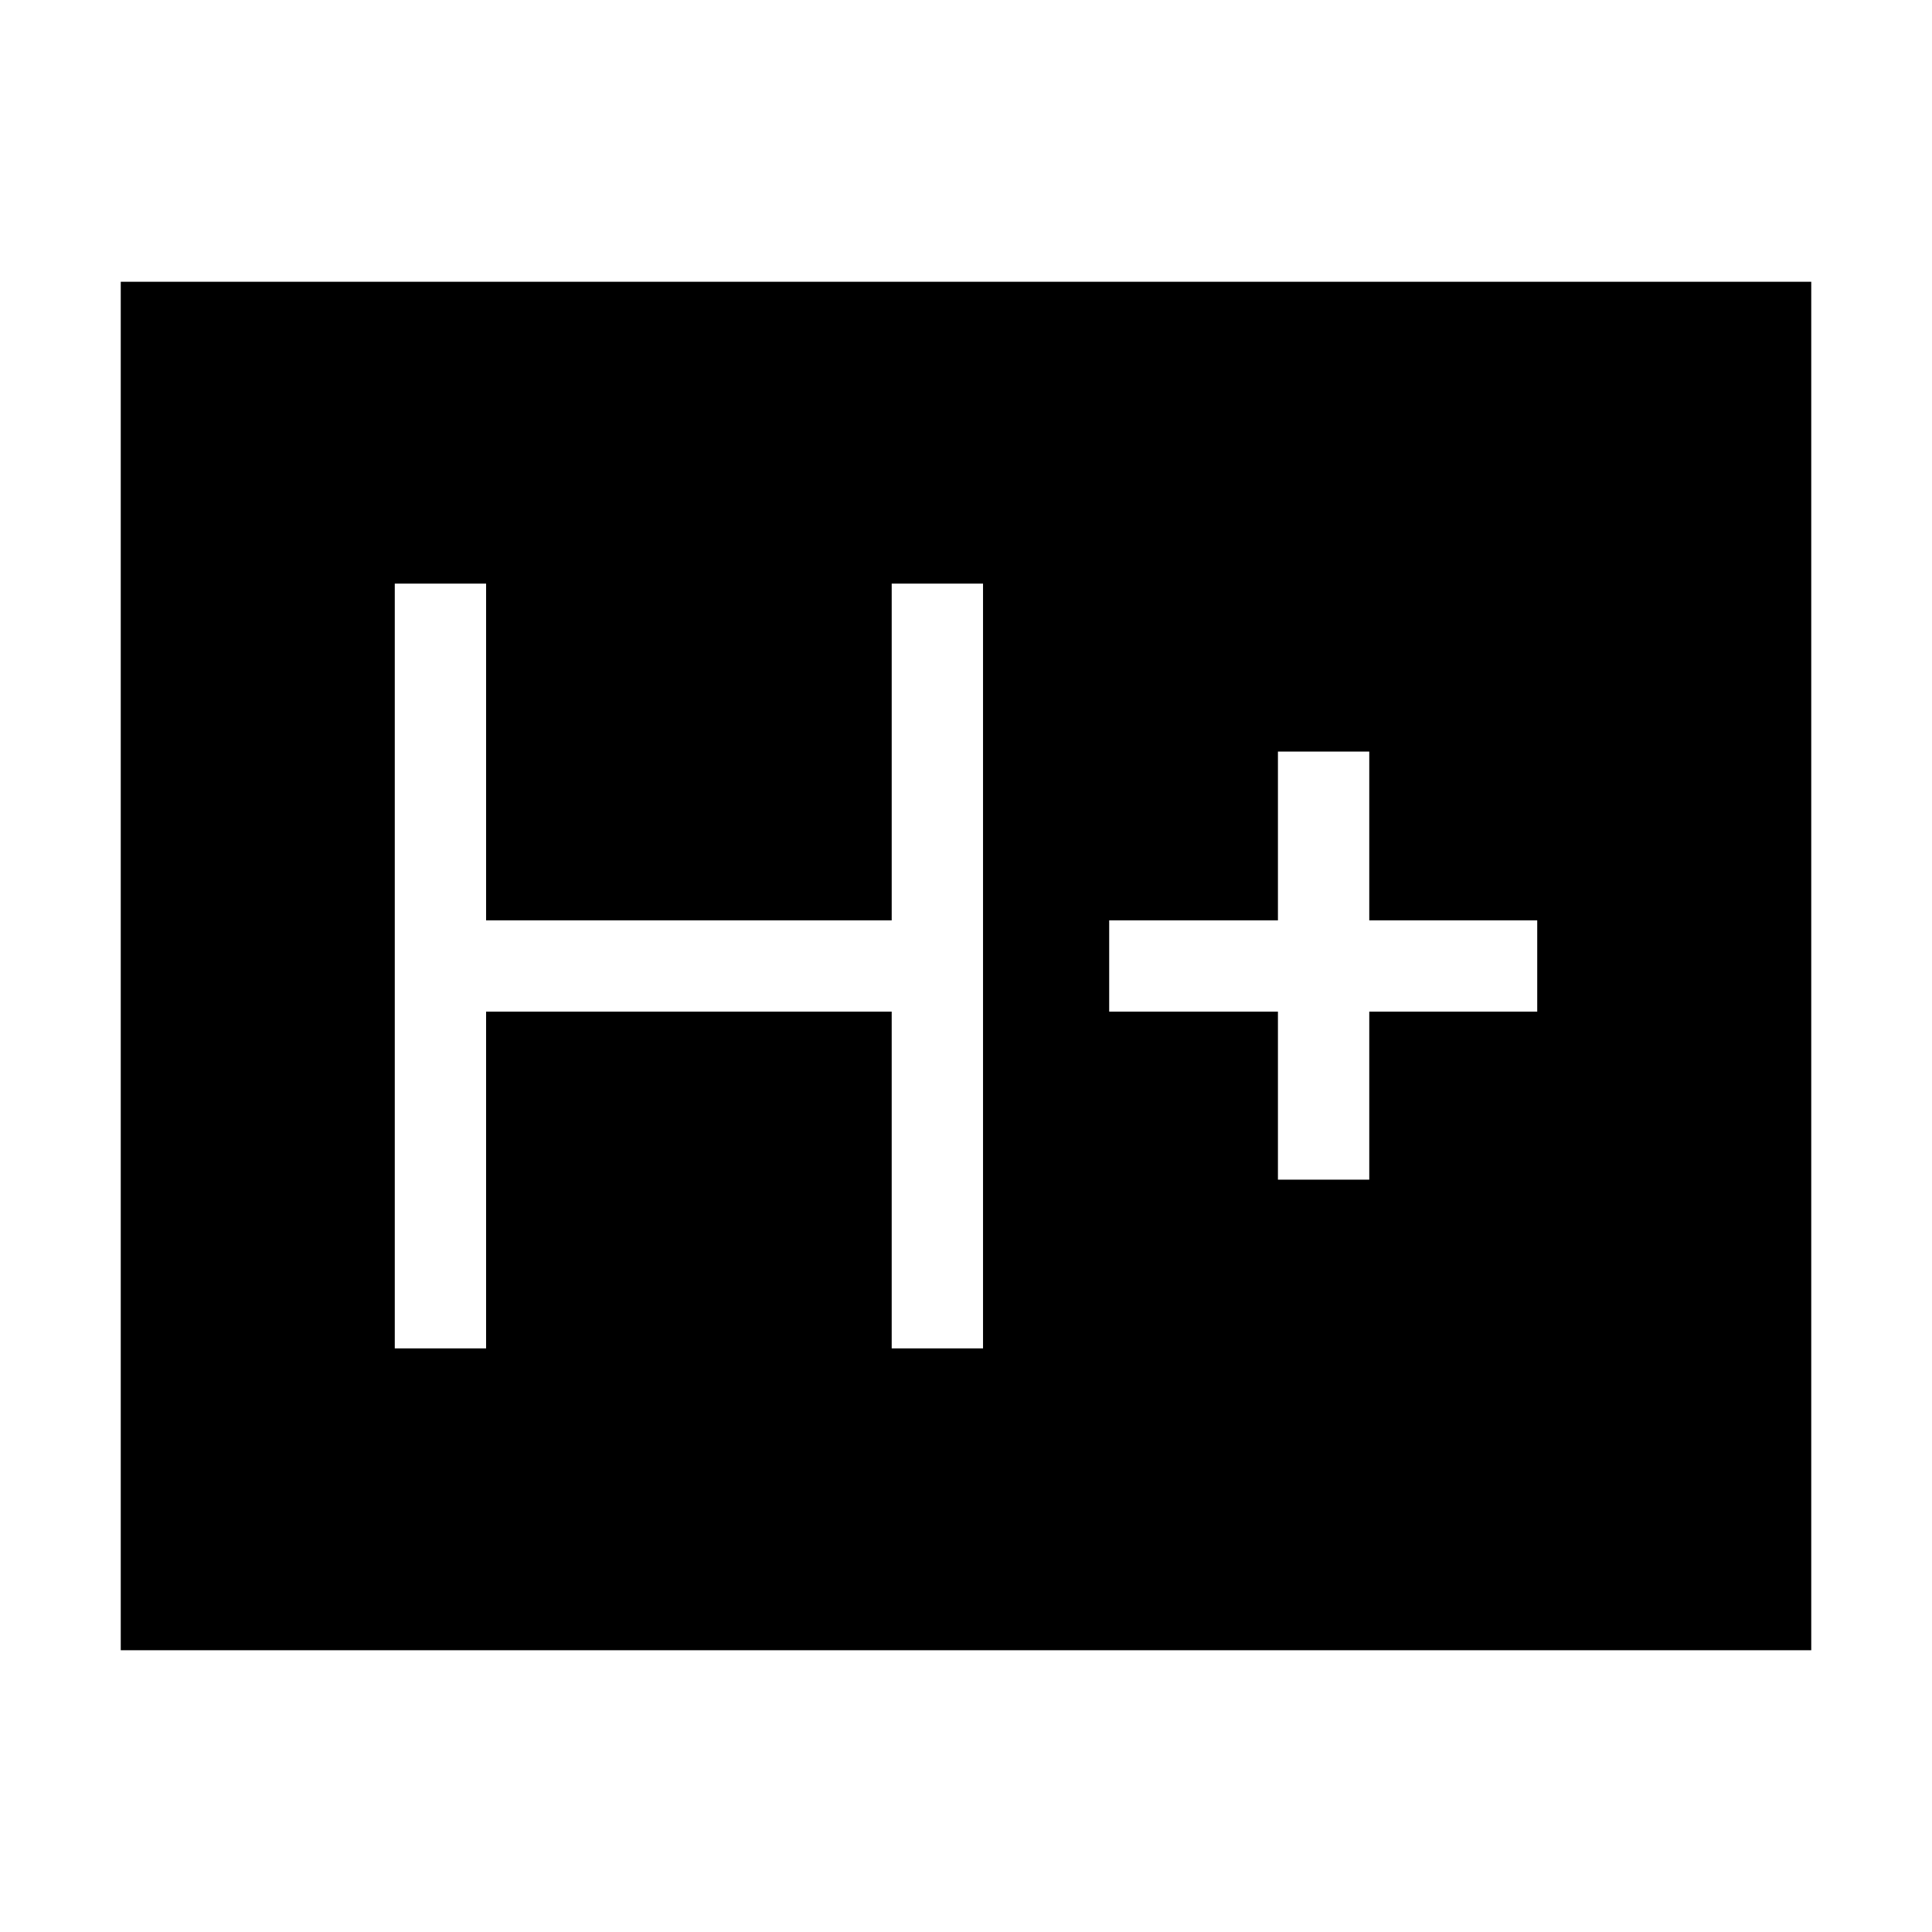 <svg xmlns="http://www.w3.org/2000/svg" width="48" height="48" viewBox="0 -960 960 960"><path d="M196.16-290h45.38v-167.31h201.54V-290h45.38v-380h-45.38v167.31H241.54V-670h-45.38v380ZM635-373.85h45.38v-83.46h83.46v-45.38h-83.46v-83.85H635v83.85h-83.85v45.38H635v83.46ZM60-140v-680h840v680H60Z"/></svg>